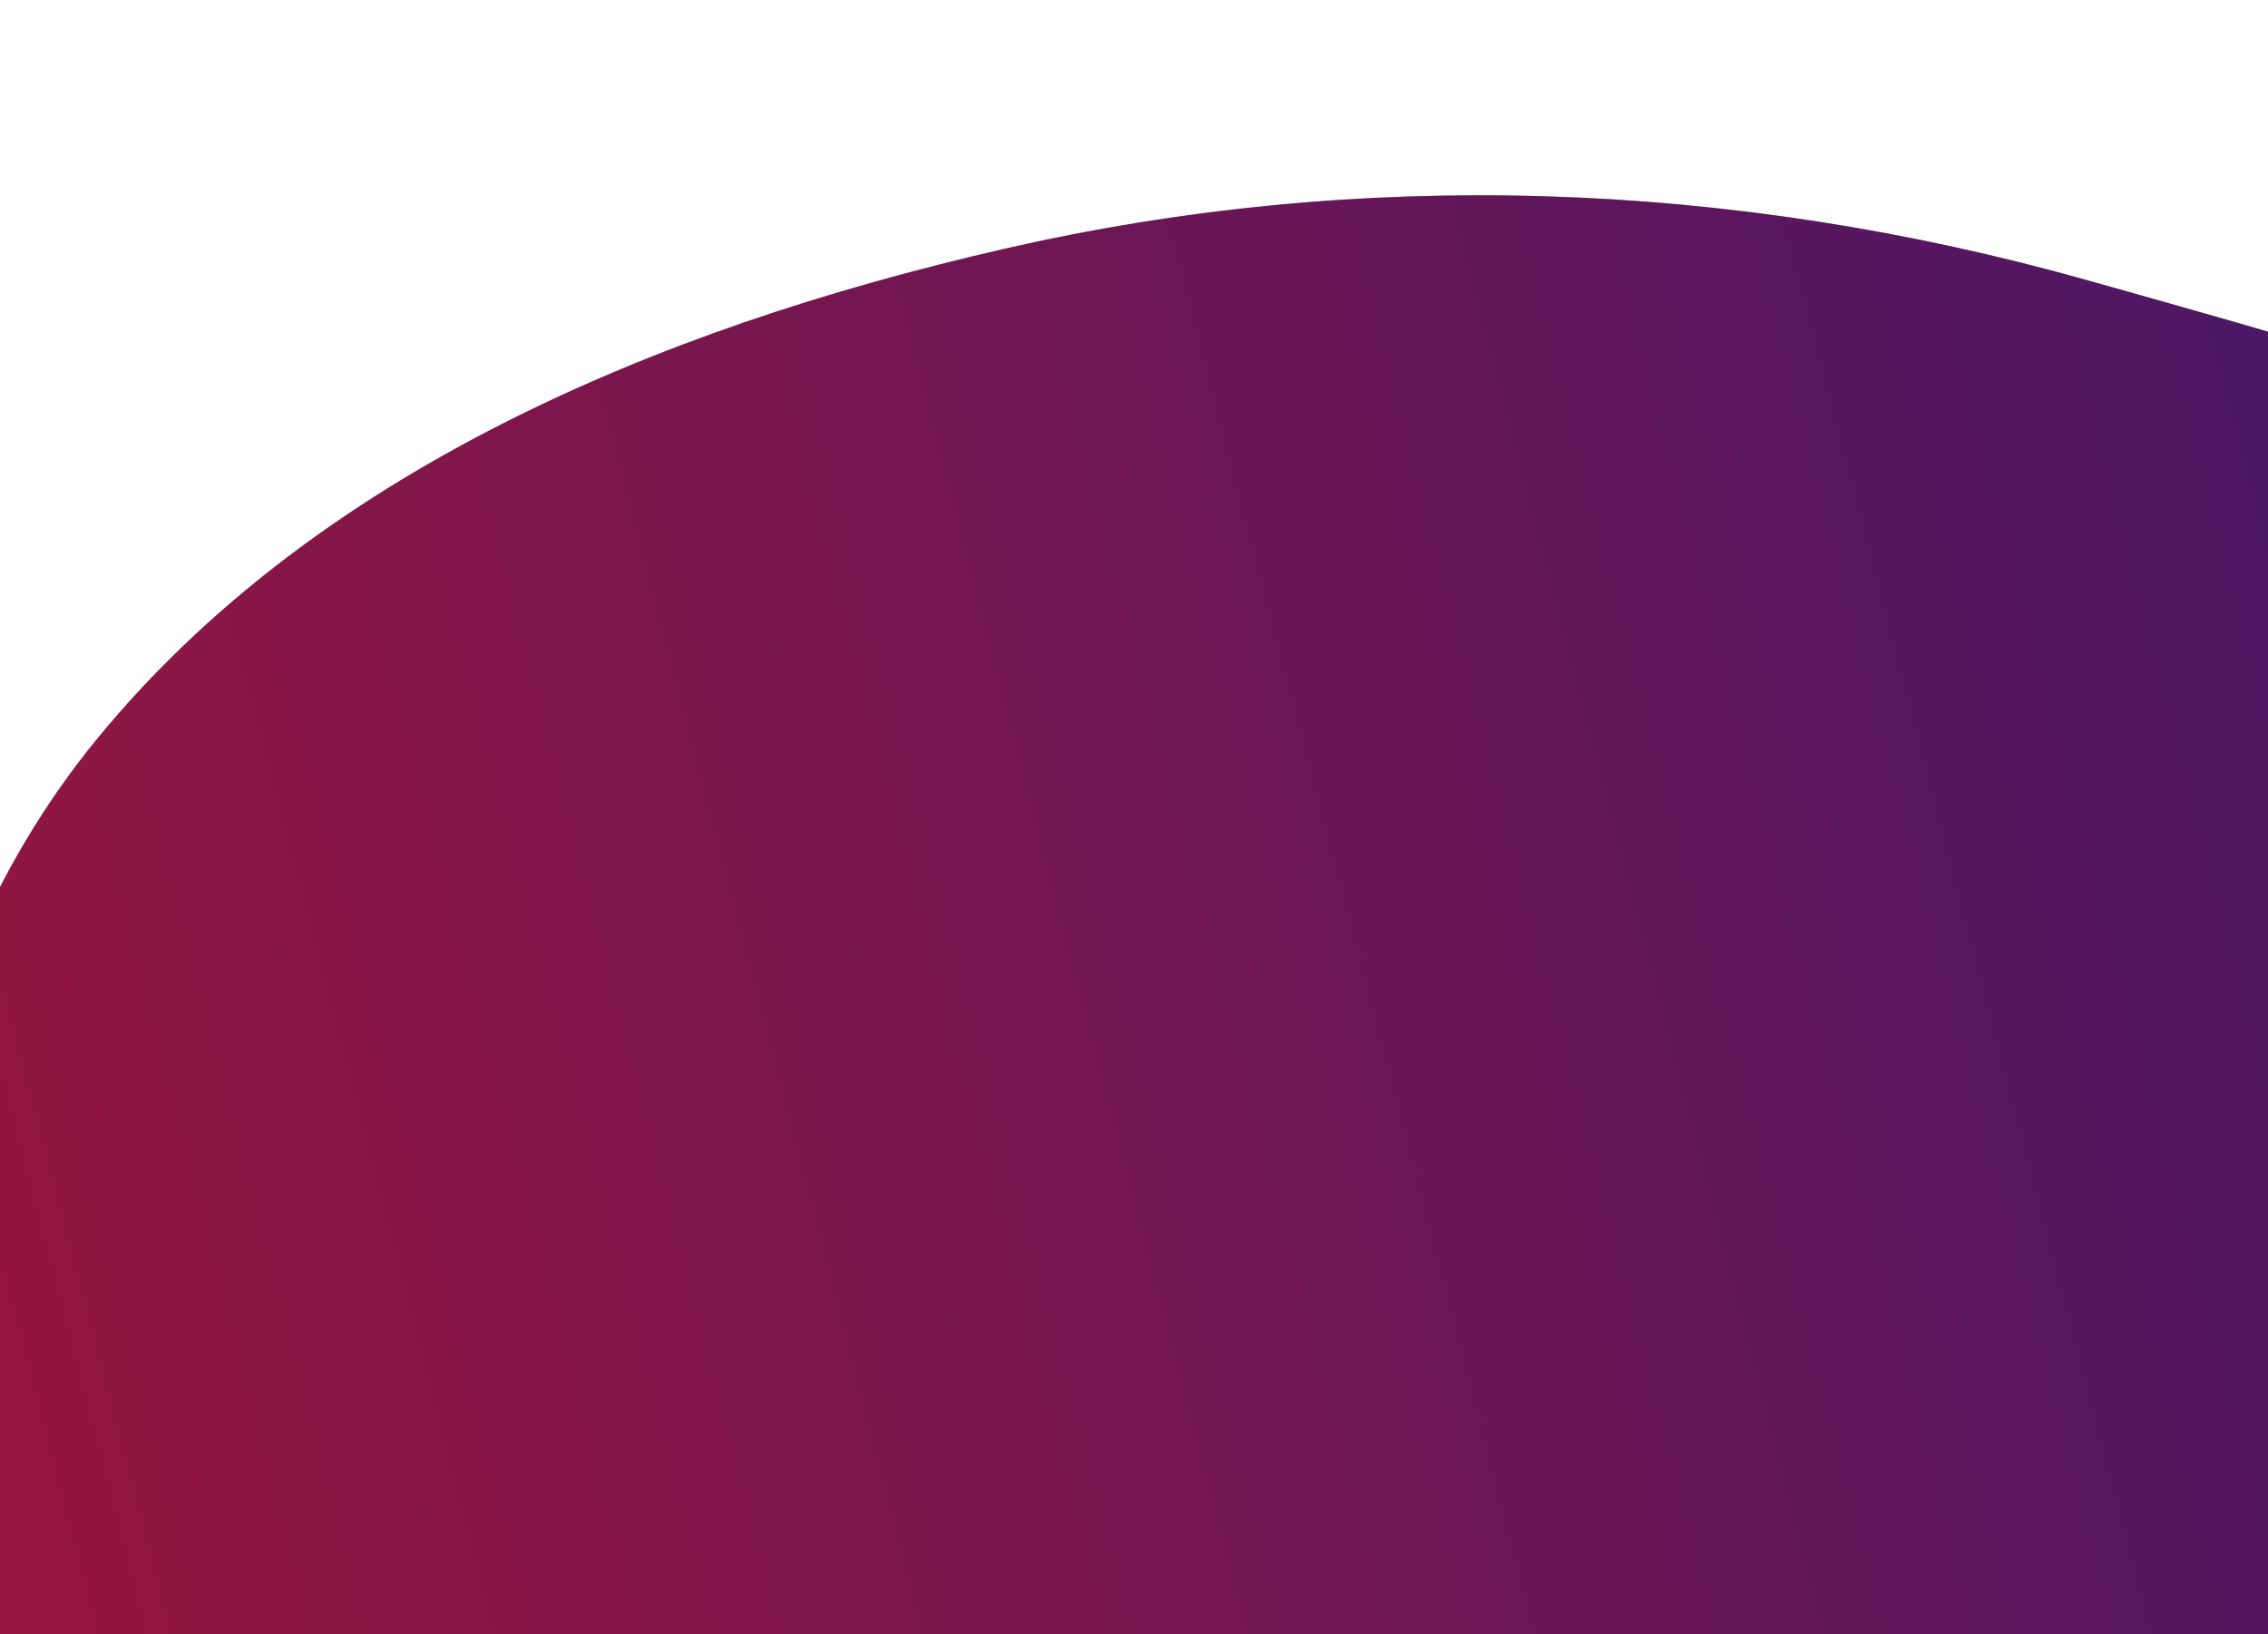 <svg width="1921" height="1384" viewBox="0 0 1921 1384" fill="none" xmlns="http://www.w3.org/2000/svg">
<g filter="url(#filter0_d)">
<path fill-rule="evenodd" clip-rule="evenodd" d="M1770.06 237.902C2102.22 331.664 2490.61 434.194 2655.85 720.506C2819.58 1004.2 2597.03 1316.31 2571.33 1626.24C2547.89 1908.91 2638.02 2202.49 2512.04 2454.71C2364.63 2749.84 2134.75 3010.85 1813.67 3143.16C1454.67 3291.1 1023.52 3375.84 644.195 3224.43C267.245 3073.97 18.251 2716.78 -135.847 2365C-269.9 2058.99 -185.718 1738.82 -145.756 1421.13C-110.259 1138.95 -98.502 845.365 83.064 624.731C266.38 401.97 551.849 279.242 850.243 210.82C1150.1 142.062 1464.08 151.529 1770.06 237.902Z" fill="#C4C4C4"/>
<path fill-rule="evenodd" clip-rule="evenodd" d="M1770.06 237.902C2102.22 331.664 2490.61 434.194 2655.85 720.506C2819.58 1004.2 2597.03 1316.31 2571.33 1626.24C2547.89 1908.91 2638.02 2202.49 2512.04 2454.71C2364.63 2749.84 2134.75 3010.85 1813.67 3143.16C1454.67 3291.1 1023.52 3375.84 644.195 3224.43C267.245 3073.97 18.251 2716.78 -135.847 2365C-269.9 2058.99 -185.718 1738.82 -145.756 1421.13C-110.259 1138.95 -98.502 845.365 83.064 624.731C266.38 401.97 551.849 279.242 850.243 210.82C1150.1 142.062 1464.08 151.529 1770.06 237.902Z" fill="url(#paint0_linear)"/>
</g>
<defs>
<filter id="filter0_d" x="-841.489" y="-407.094" width="4104.25" height="4253.51" filterUnits="userSpaceOnUse" color-interpolation-filters="sRGB">
<feFlood flood-opacity="0" result="BackgroundImageFix"/>
<feColorMatrix in="SourceAlpha" type="matrix" values="0 0 0 0 0 0 0 0 0 0 0 0 0 0 0 0 0 0 127 0"/>
<feOffset/>
<feGaussianBlur stdDeviation="50"/>
<feColorMatrix type="matrix" values="0 0 0 0 0 0 0 0 0 0 0 0 0 0 0 0 0 0 0.36 0"/>
<feBlend mode="normal" in2="BackgroundImageFix" result="effect1_dropShadow"/>
<feBlend mode="normal" in="SourceGraphic" in2="effect1_dropShadow" result="shape"/>
</filter>
<linearGradient id="paint0_linear" x1="2880.5" y1="1056.71" x2="-664.631" y2="1977.73" gradientUnits="userSpaceOnUse">
<stop stop-color="#341772"/>
<stop offset="1" stop-color="#B01531"/>
</linearGradient>
</defs>
</svg>
